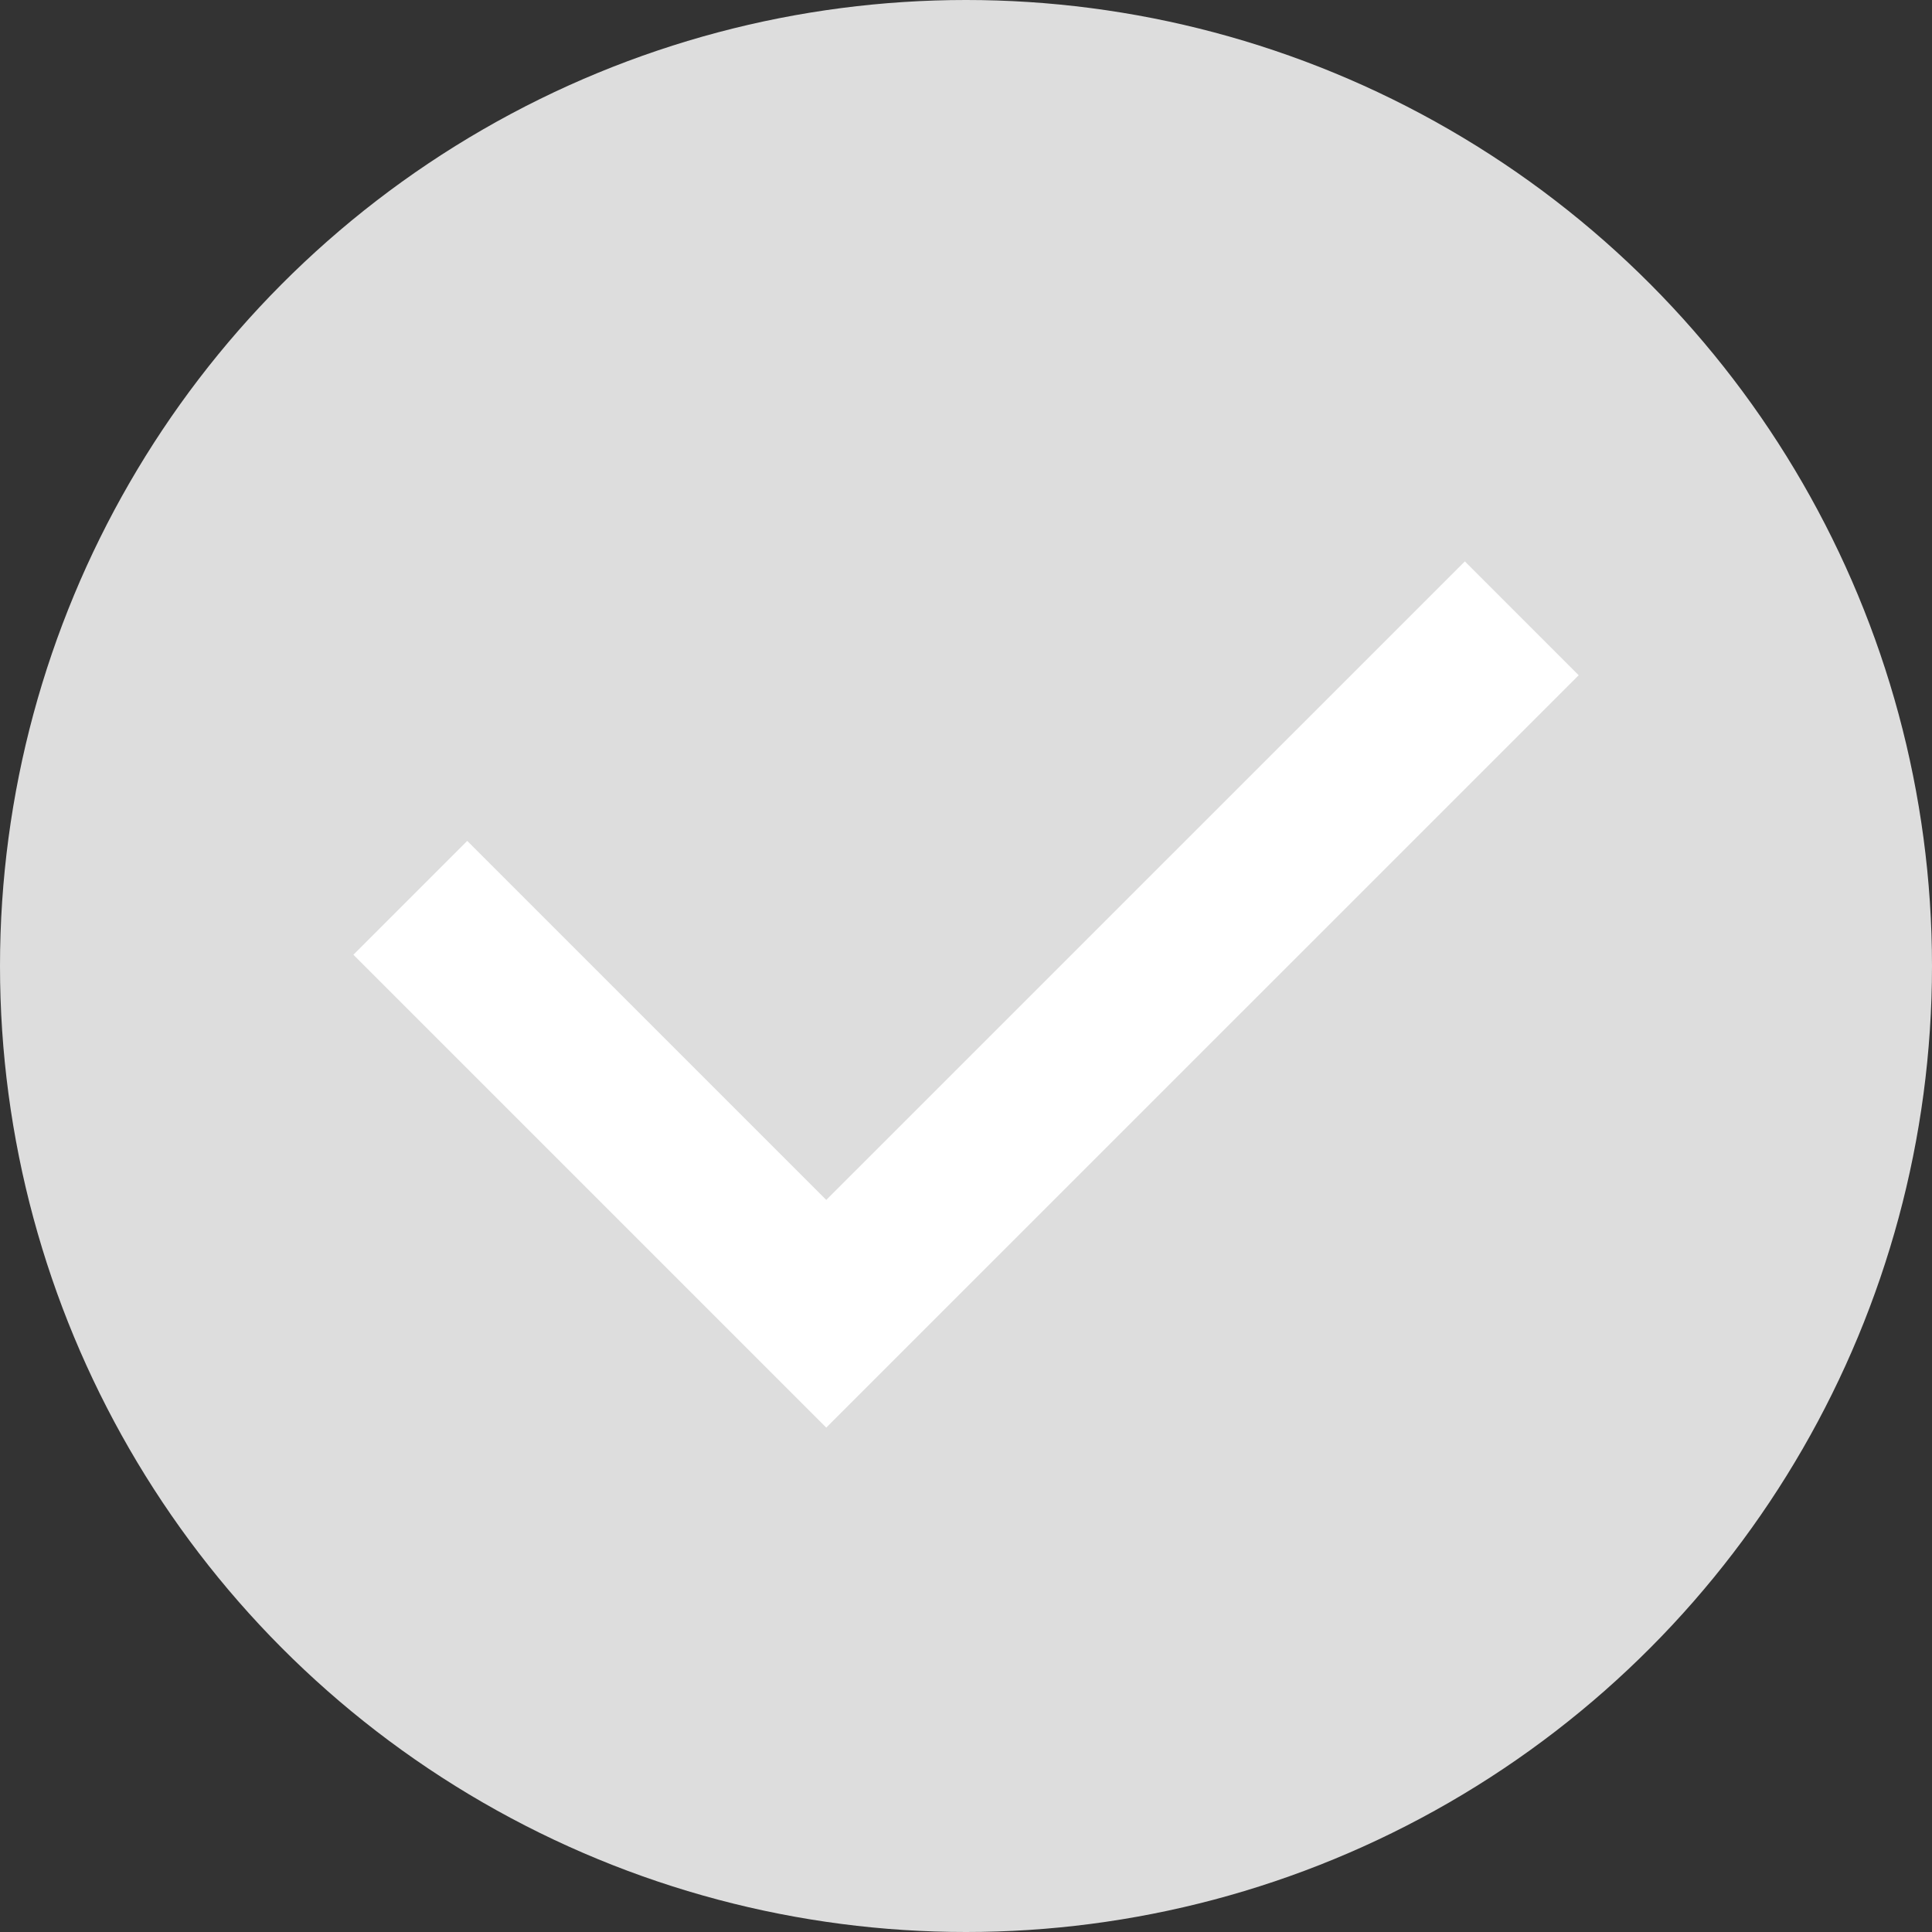<svg xmlns="http://www.w3.org/2000/svg" width="24" height="24" viewBox="0 0 24 24">
  <rect x="0" y="0" width="24" height="24" fill="#333333" stroke="none"/>
  <g id="checkbox_disable" transform="translate(-712 -1811)">
    <circle id="타원_1983" data-name="타원 1983" cx="12" cy="12" r="12" transform="translate(712 1811)" fill="#ddd"/>
    <g id="icon_16_check" transform="translate(-358 1255)">
      <rect id="사각형_16129" data-name="사각형 16129" width="16" height="16" transform="translate(1074 560)" fill="red" opacity="0"/>
      <path id="패스_18292" data-name="패스 18292" d="M1076.978,568.606l5.167,5.167,8.64-8.639" transform="translate(-1.881 -1.453)" fill="none" stroke="#fff" stroke-width="2"/>
    </g>
  </g>
</svg>